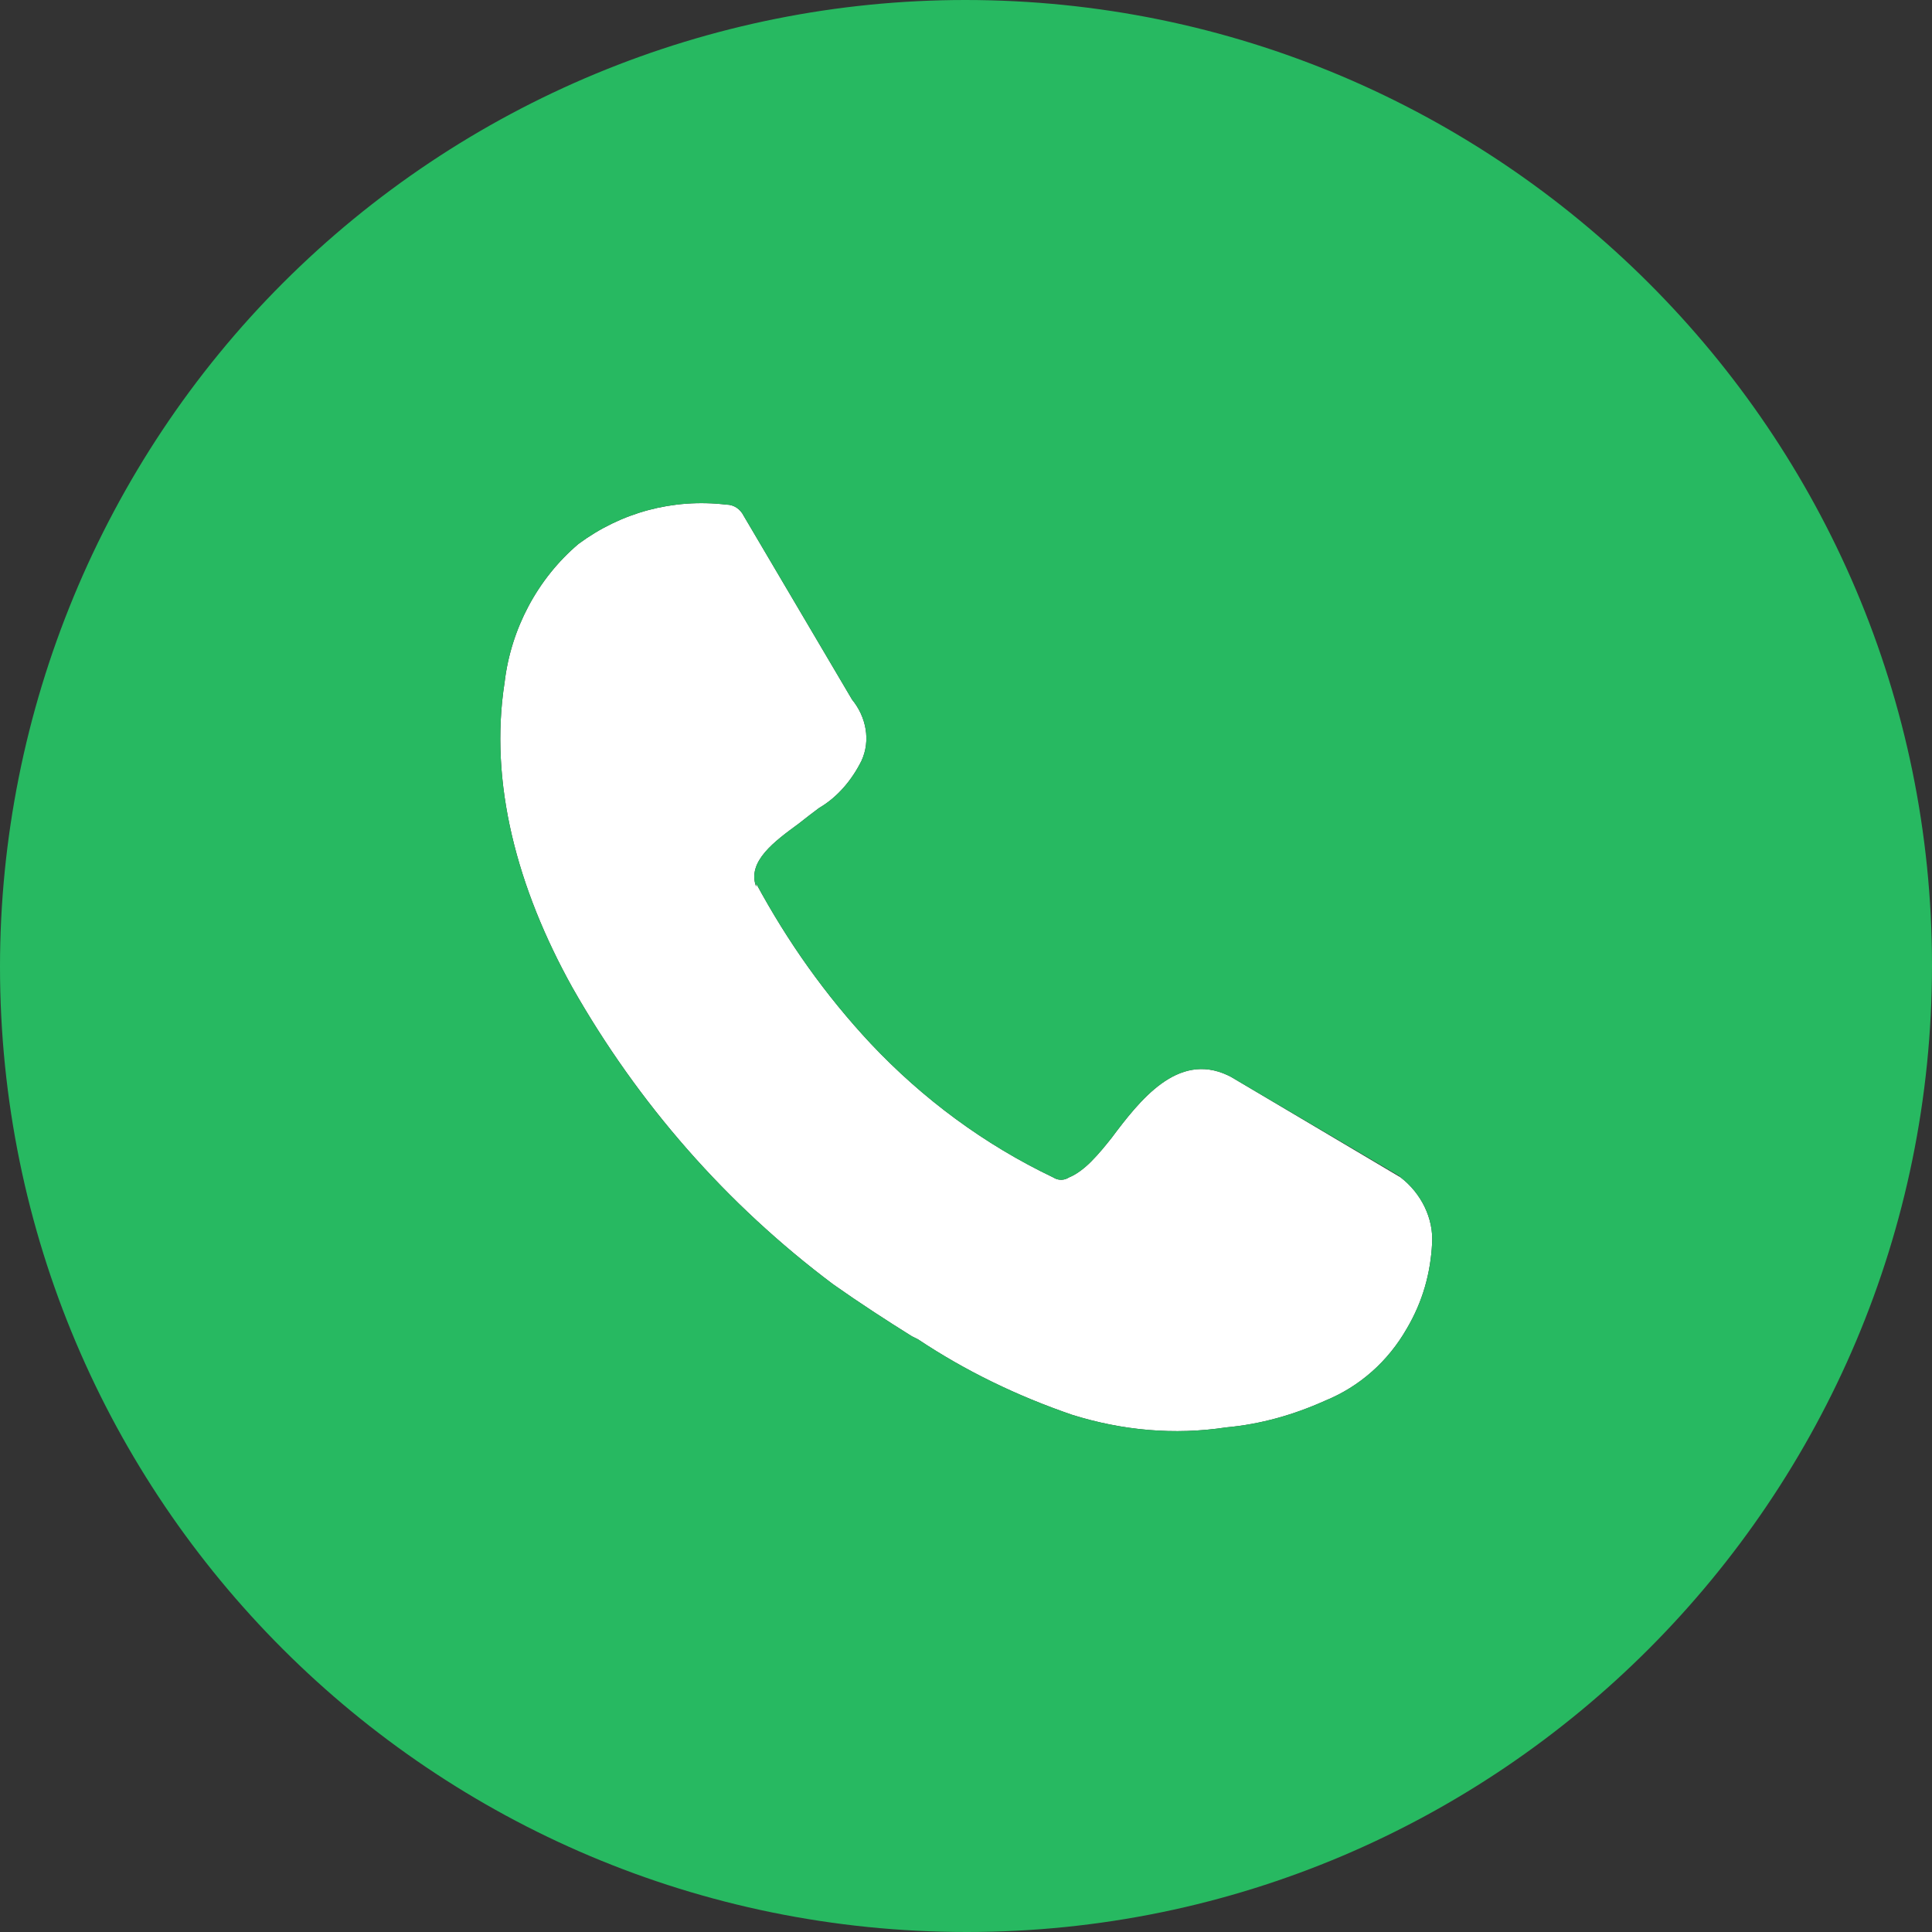 <?xml version="1.0" encoding="utf-8"?>
<!-- Generator: Adobe Illustrator 25.4.1, SVG Export Plug-In . SVG Version: 6.00 Build 0)  -->
<svg version="1.1" id="Layer_1" xmlns="http://www.w3.org/2000/svg" xmlns:xlink="http://www.w3.org/1999/xlink" x="0px" y="0px"
	 viewBox="0 0 122.9 122.9" style="enable-background:new 0 0 122.9 122.9;" xml:space="preserve">
<rect x="0" y="0" width="122.9" height="122.9" fill="#333333" stroke="none"/>
<style type="text/css">
	.st0{fill:#FFFFFF;}
	.st1{fill:#27B961;}
</style>
<path class="st0" d="M89.1,74.9L89.1,74.9l-10.8-6.4l-0.2-0.1c-3.2-1.5-5.6,1.6-7.4,4c-0.4,0.5-0.8,1-1.3,1.5
	c-0.4,0.4-0.9,0.8-1.4,1c-0.3,0.2-0.7,0.2-1,0c-4.4-2.1-8.3-5-11.6-8.5c-2.9-3.1-5.3-6.5-7.3-10.2v0.2c-0.6-1.6,1.2-2.9,2.7-4
	c0.5-0.4,0.9-0.7,1.3-1c1.2-0.7,2.1-1.8,2.7-3c0.6-1.3,0.3-2.8-0.6-3.9l-6.9-11.7c-0.2-0.4-0.6-0.7-1.1-0.7
	c-3.4-0.4-6.7,0.5-9.4,2.5c-2.6,2.2-4.3,5.4-4.7,8.8c-1,6.4,0.8,13.1,4.3,19.4c4.2,7.4,9.8,13.8,16.6,18.9c1.7,1.2,3.4,2.3,5,3.3
	l0.4,0.2c3,2,6.3,3.6,9.8,4.8c3.2,1,6.5,1.3,9.8,0.8c2.2-0.2,4.3-0.8,6.3-1.7c2.2-0.9,4-2.5,5.2-4.6c1-1.7,1.5-3.5,1.6-5.4
	C91.2,77.5,90.4,75.9,89.1,74.9z"/>
<path class="st1" d="M61.4,0C45.1,0,29.5,6.5,18,18S0,45.2,0,61.5c0,33.9,27.5,61.4,61.5,61.4c33.9,0,61.4-27.6,61.4-61.5
	S95.3,0,61.4,0z M89.5,84.5c-1.2,2.1-3,3.7-5.2,4.6c-2,0.9-4.1,1.5-6.3,1.7c-3.3,0.5-6.6,0.2-9.8-0.8c-3.5-1.2-6.8-2.8-9.8-4.8
	L58,85c-1.6-1-3.3-2.1-5-3.3c-6.8-5.1-12.4-11.5-16.6-18.9c-3.5-6.3-5.3-13-4.3-19.4c0.4-3.4,2.1-6.6,4.7-8.8c2.7-2,6-2.9,9.4-2.5
	c0.5,0,0.9,0.3,1.1,0.7l6.9,11.7c0.9,1.1,1.2,2.6,0.6,3.9c-0.6,1.2-1.5,2.3-2.7,3c-0.4,0.3-0.8,0.6-1.3,1c-1.5,1.1-3.3,2.4-2.7,4
	v-0.2c2,3.7,4.4,7.1,7.3,10.2c3.3,3.5,7.2,6.4,11.6,8.5c0.3,0.2,0.7,0.2,1,0c0.5-0.2,1-0.6,1.4-1c0.5-0.5,0.9-1,1.3-1.5
	c1.8-2.4,4.2-5.5,7.4-4l0.2,0.1L89,74.8l0.1,0.1c1.3,1,2.1,2.6,2,4.2C91,81,90.5,82.8,89.5,84.5z"/>
</svg>
